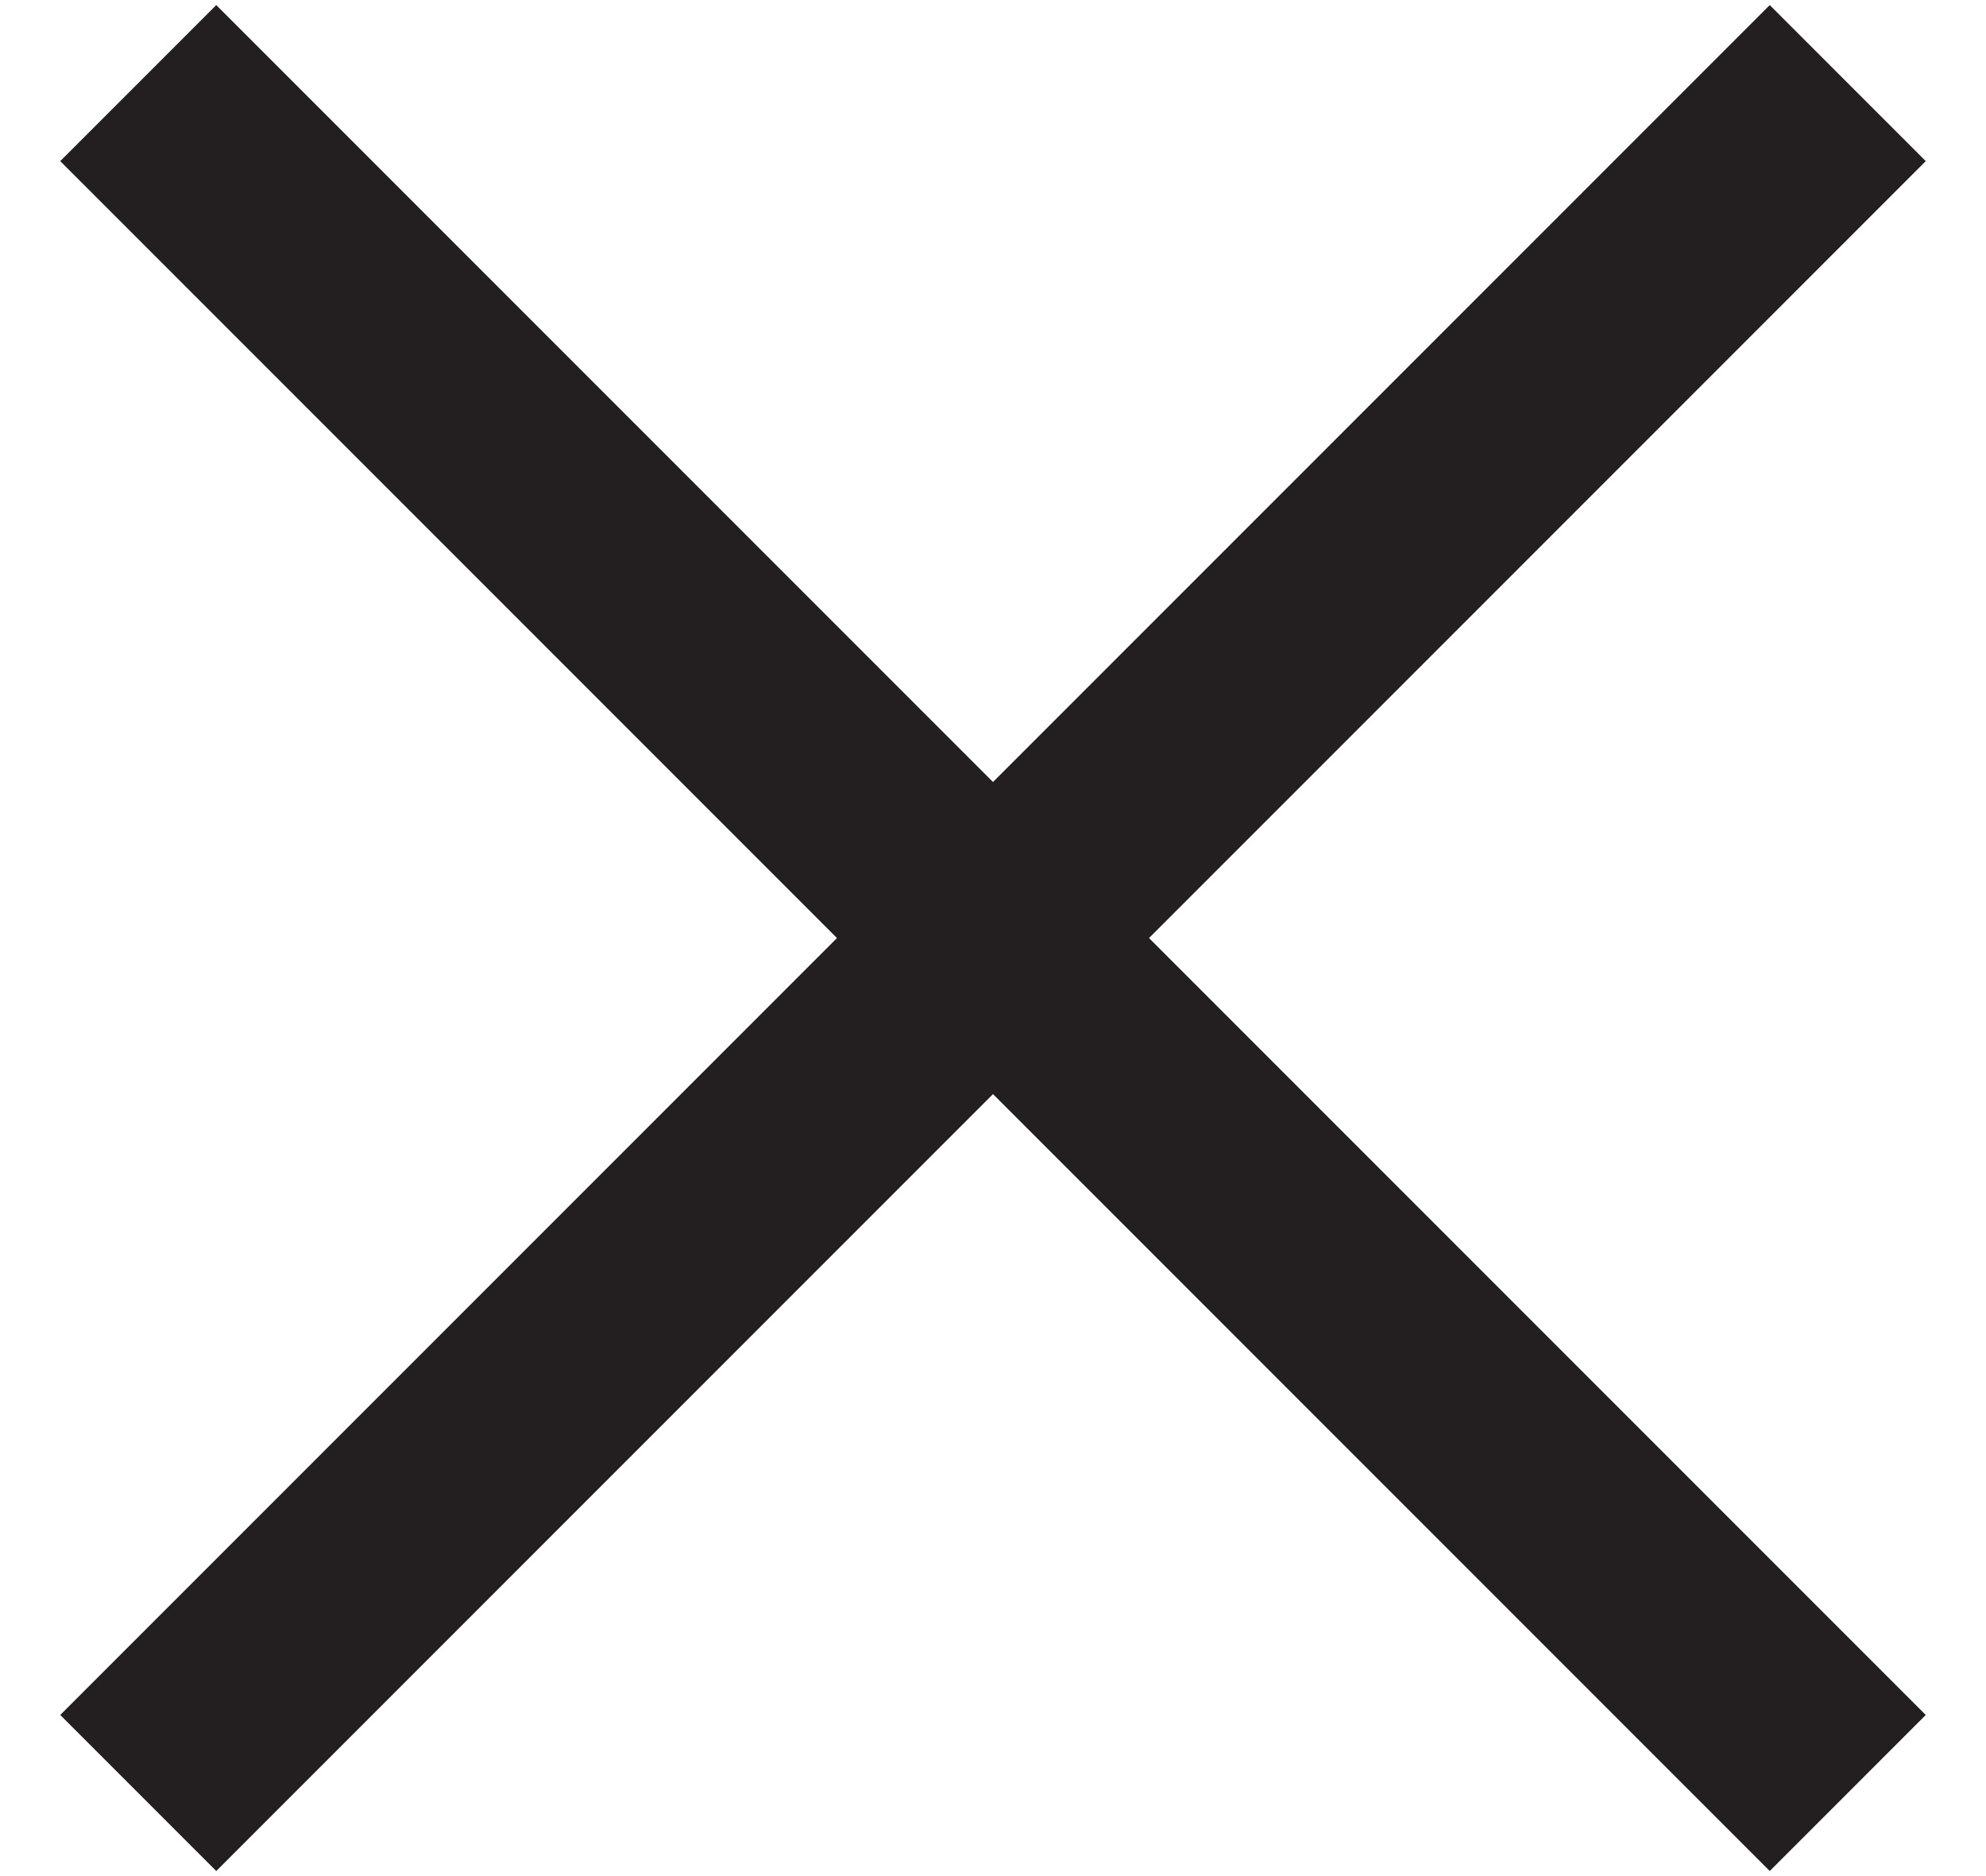 <?xml version="1.0" encoding="utf-8"?>
<!-- Generator: Adobe Illustrator 15.0.0, SVG Export Plug-In . SVG Version: 6.00 Build 0)  -->
<!DOCTYPE svg PUBLIC "-//W3C//DTD SVG 1.1//EN" "http://www.w3.org/Graphics/SVG/1.1/DTD/svg11.dtd">
<svg version="1.1" id="Layer_1" xmlns="http://www.w3.org/2000/svg" xmlns:xlink="http://www.w3.org/1999/xlink" x="0px" y="0px"
	 width="18px" height="17px" viewBox="0 0 18 17" enable-background="new 0 0 18 17" xml:space="preserve">
<polygon fill="#231F20" points="17.454,1.46 16.04,0.046 9,7.086 1.96,0.046 0.546,1.46 7.586,8.5 0.546,15.54 1.96,16.954 9,9.914 
	16.04,16.954 17.454,15.54 10.414,8.5 "/>
</svg>
